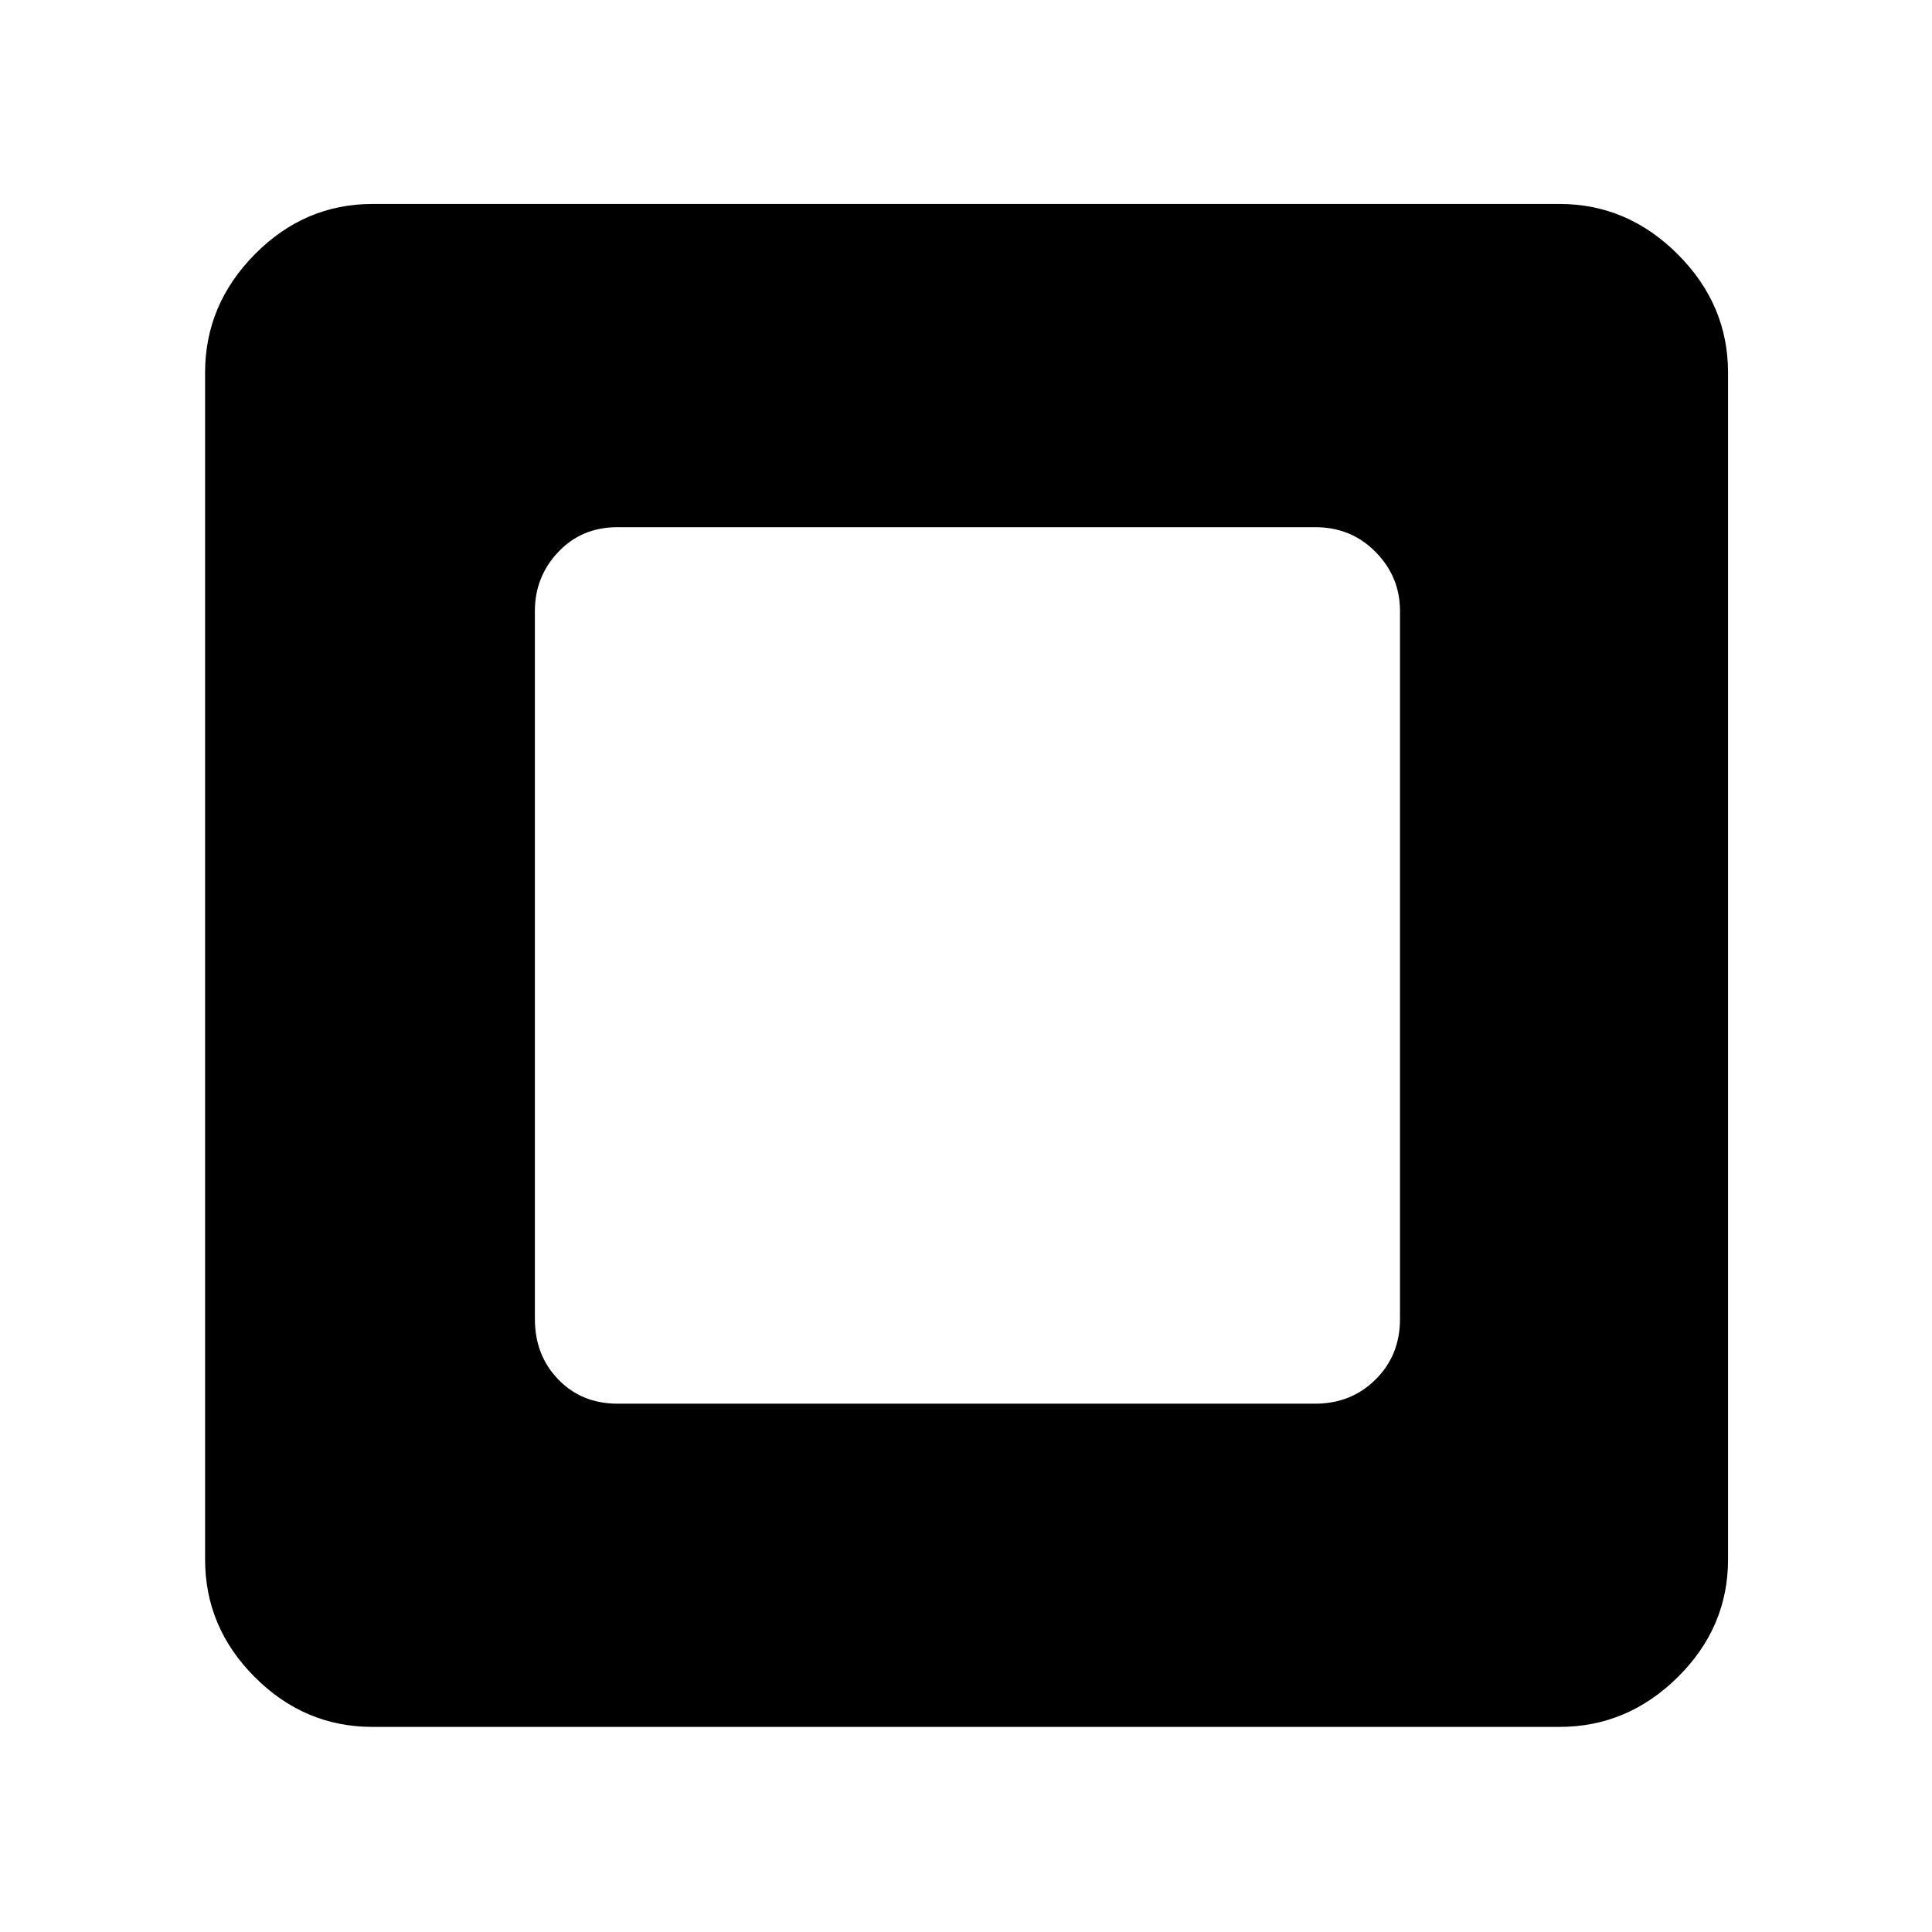 <svg xmlns="http://www.w3.org/2000/svg" height="48" viewBox="0 -960 960 960" width="48"><path d="M306.869-262.521h346.697q17.826 0 29.957-12.026 12.13-12.026 12.13-30.061v-351.784q0-17.035-12.13-29.344-12.131-12.309-29.957-12.309H306.869q-17.826 0-29.457 12.309-11.63 12.309-11.63 29.344v351.784q0 18.035 11.63 30.061 11.631 12.026 29.457 12.026ZM185.087-101.913q-33.748 0-58.461-24.713t-24.713-58.461v-589.826q0-33.748 24.713-58.744 24.713-24.995 58.461-24.995h589.826q33.748 0 58.744 24.995 24.995 24.996 24.995 58.744v589.826q0 33.748-24.995 58.461-24.996 24.713-58.744 24.713H185.087Z"/></svg>